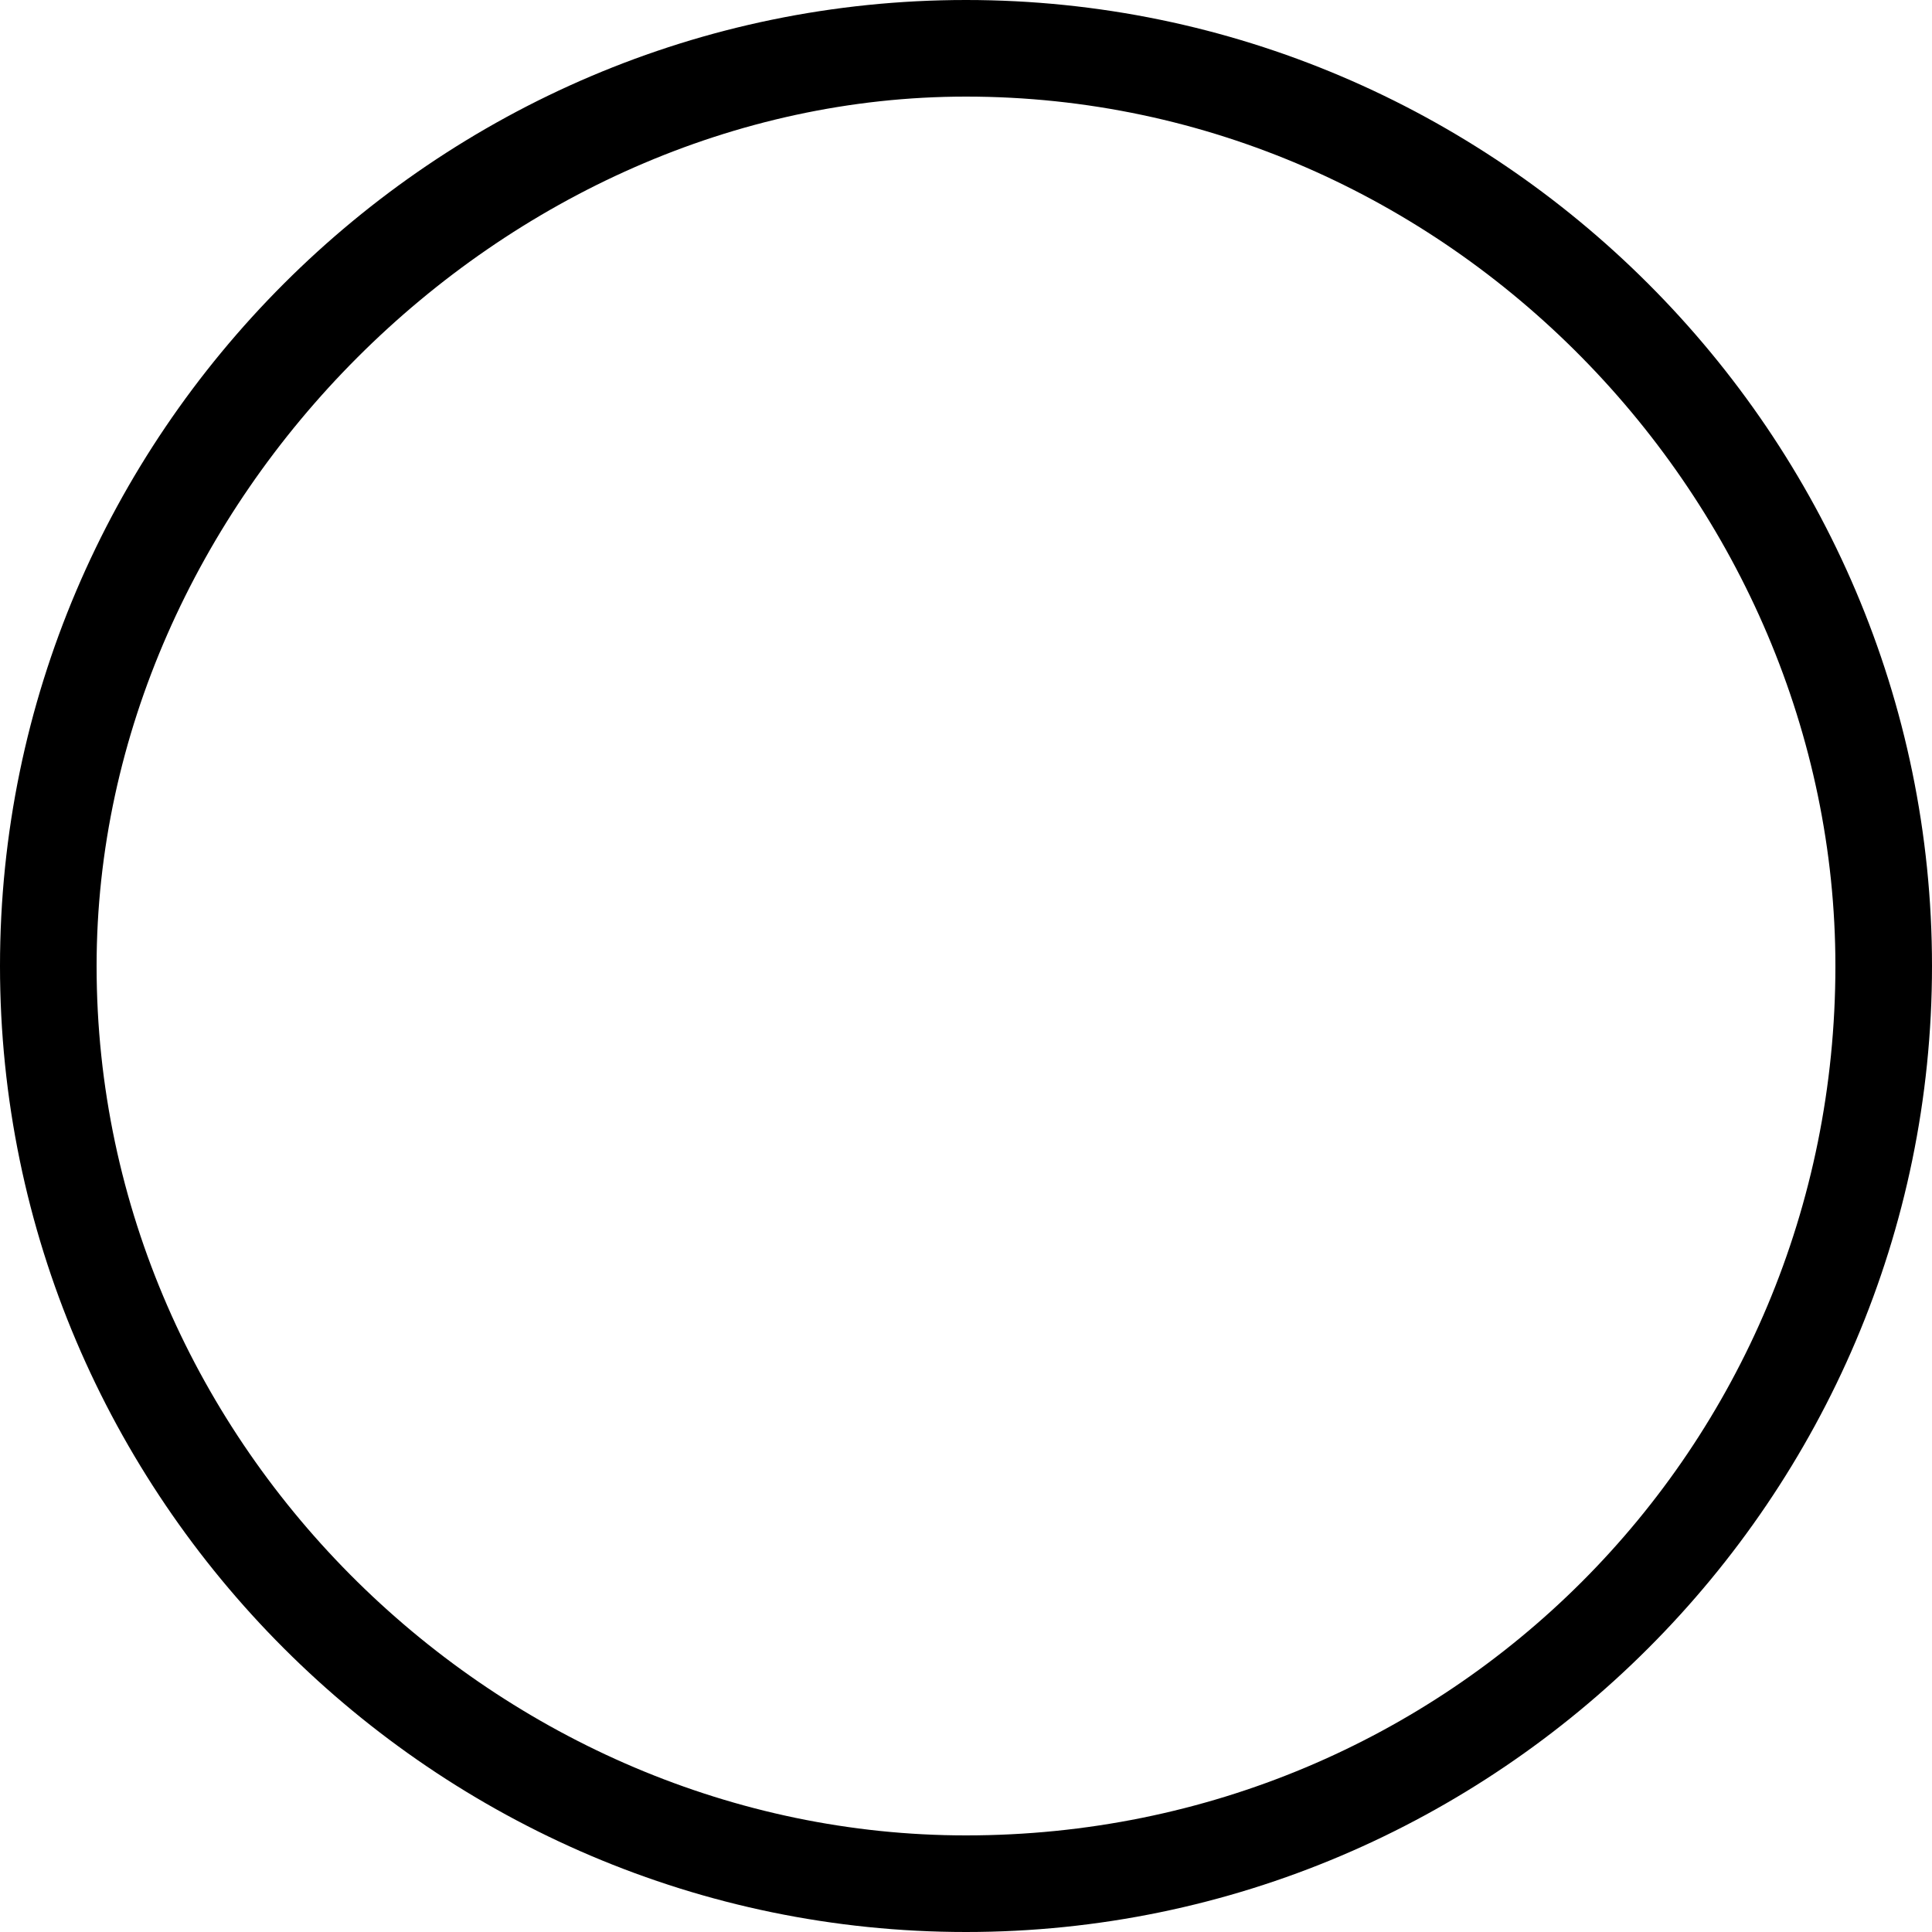 <svg version="1.1" xmlns="http://www.w3.org/2000/svg" viewBox="0 0 100 100"><path stroke="#000000" stroke-width="0" stroke-linejoin="round" stroke-linecap="round" fill="#000000" d="M 5 50 C 5 75 26 95 50 95 C 75 95 95 75 95 50 C 95 26 75 5 50 5 C 26 5 5 26 5 50 Z M 0 50 C 0 22.5 22.5 0 50 0 C 77.5 0 100 22.5 100 50 C 100 77.5 77.5 100 50 100 C 22.5 100 0 77.5 0 50 Z"></path></svg>